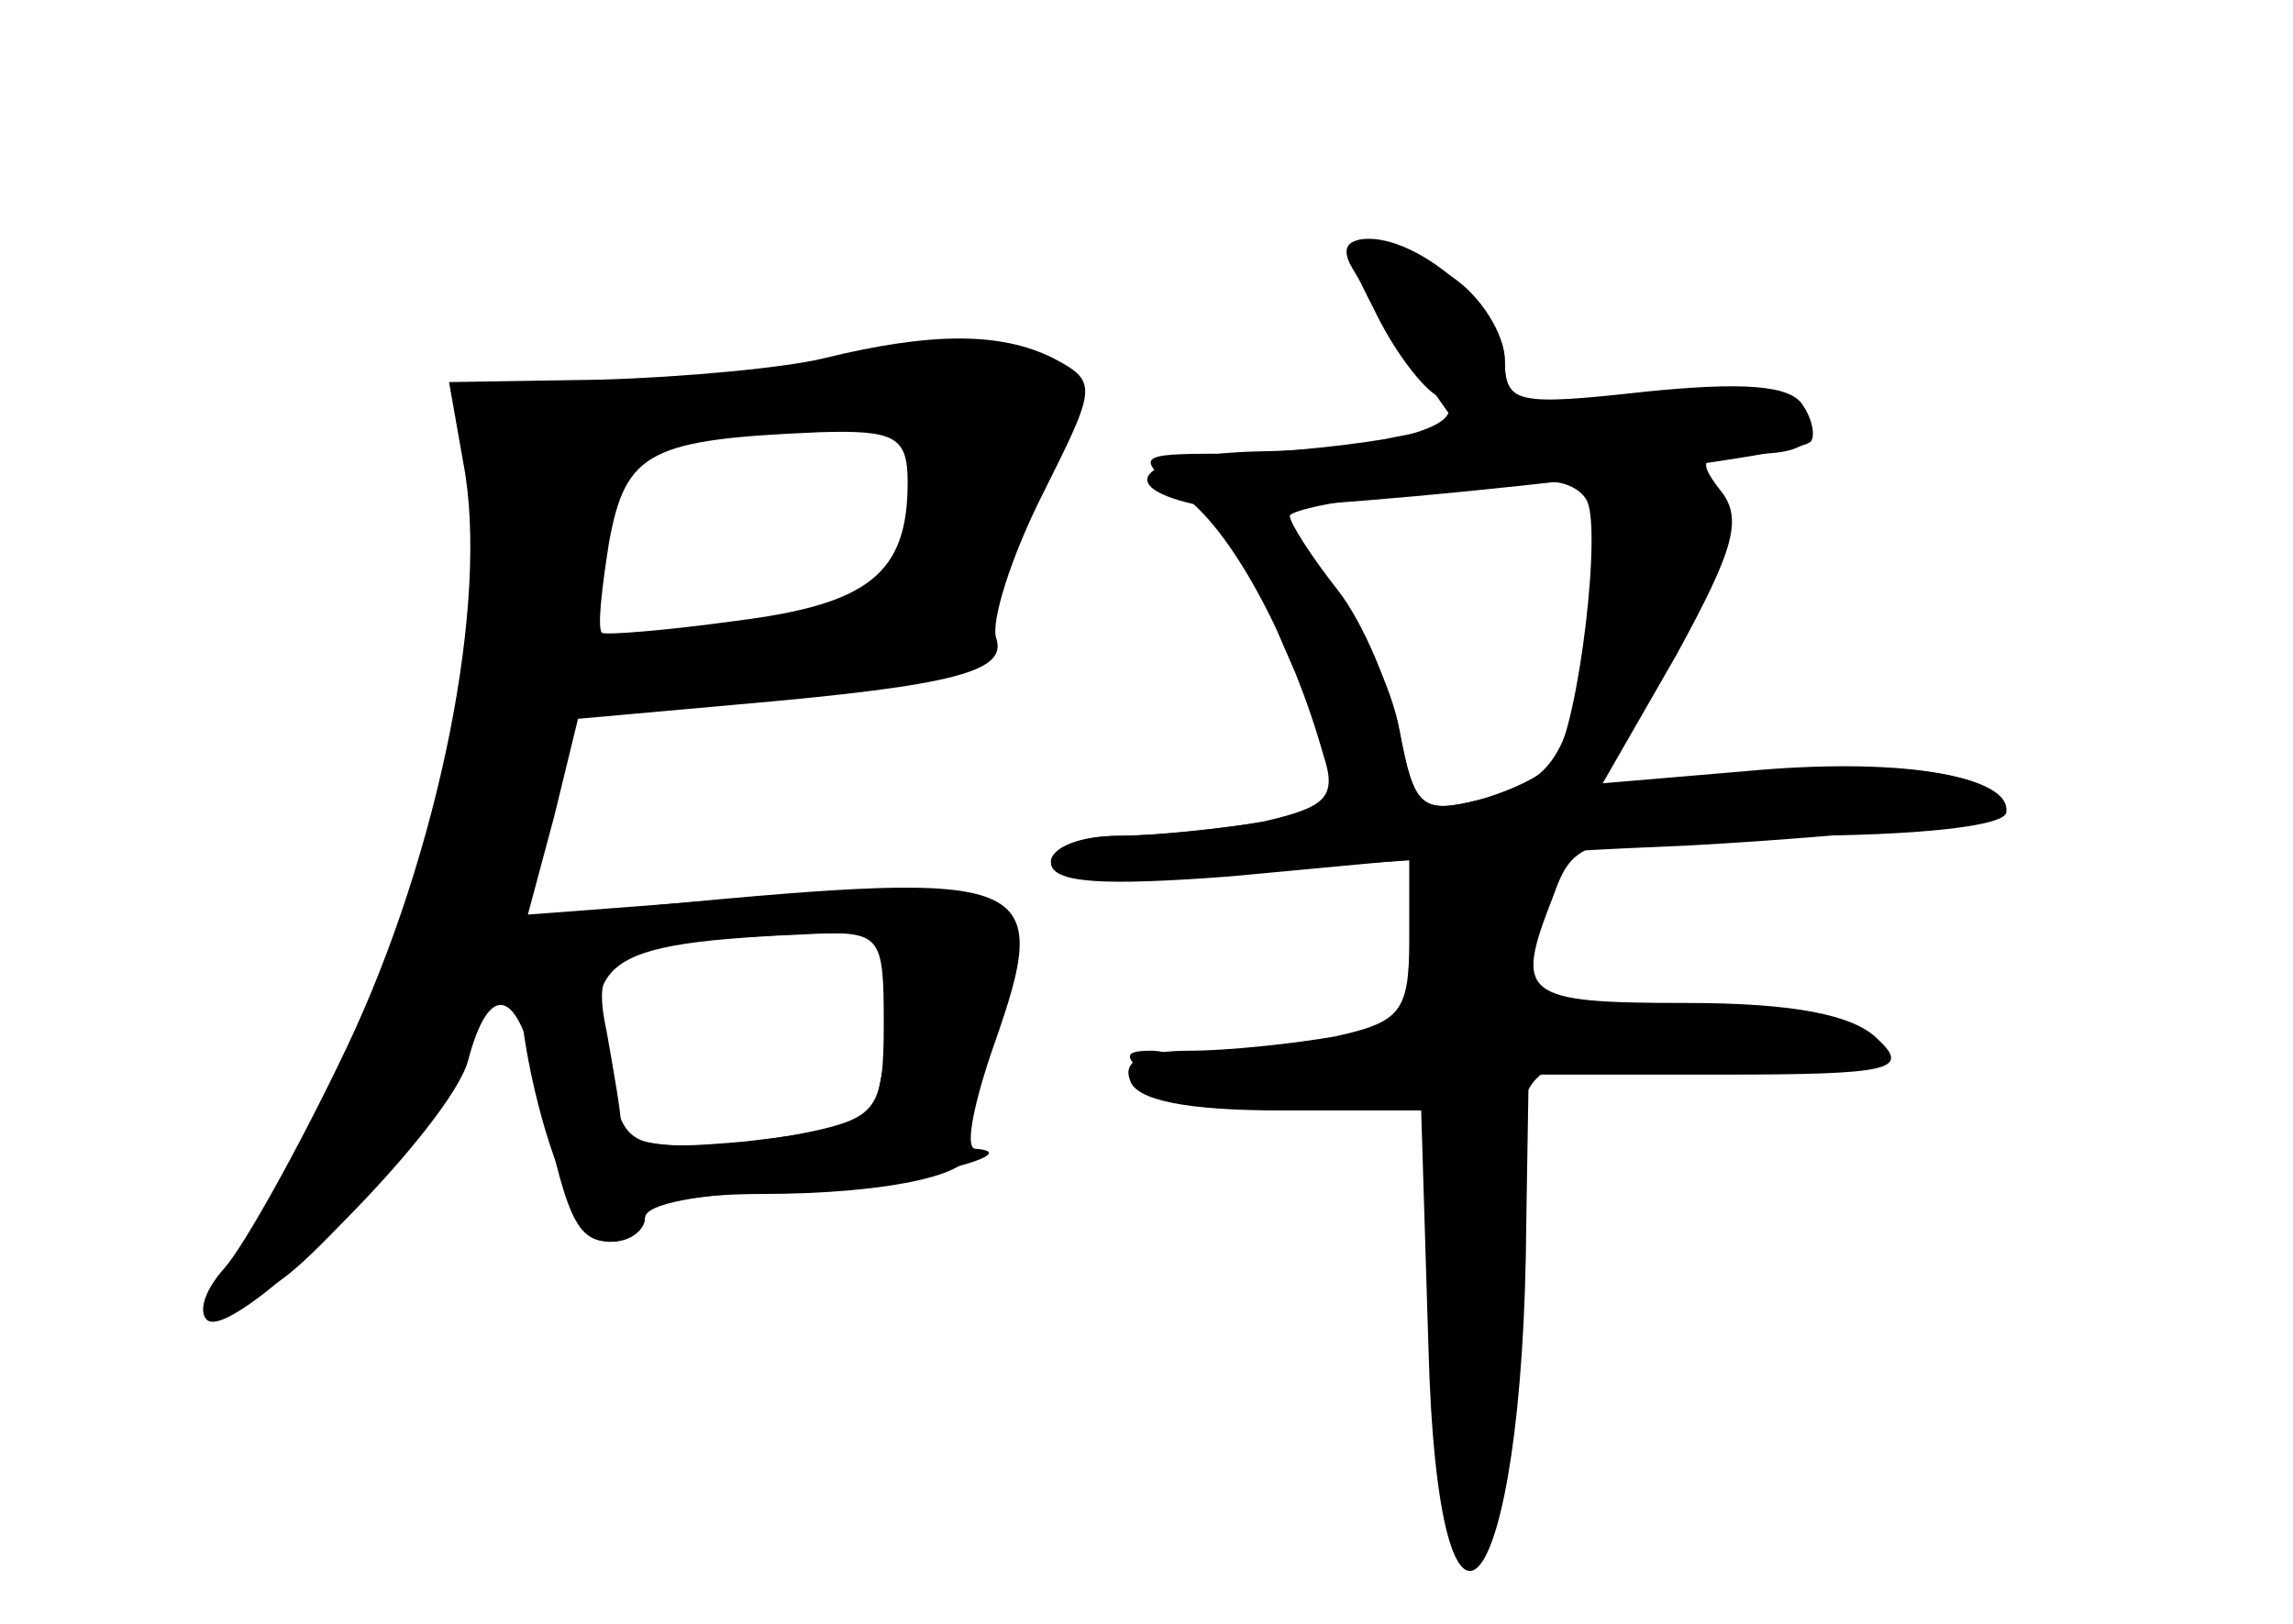 <?xml version="1.0" standalone="no"?>
<!DOCTYPE svg PUBLIC "-//W3C//DTD SVG 20010904//EN"
 "http://www.w3.org/TR/2001/REC-SVG-20010904/DTD/svg10.dtd">
<svg version="1.0" xmlns="http://www.w3.org/2000/svg"
 width="96pt" height="68pt" viewBox="0 0 96 68"
 preserveAspectRatio="xMidYMid meet">
<g transform="translate(0,68) scale(0.1,-0.1)" fill="#000000" stroke="none">
<g id="part-0" class="char-part">
  <path d="M566 568 c4 -7 15 -25 25 -39 l19 -27 -31 -6 c-18 -3 -48 -6 -68 -6
-36 0 -36 -1 -15 -18 21 -16 45 -62 58 -108 6 -18 1 -22 -25 -28 -17 -3 -44
-6 -60 -6 -16 0 -29 -5 -29 -11 0 -9 22 -10 75 -6 l75 7 0 -34 c0 -30 -4 -34
-31 -40 -17 -3 -45 -6 -61 -6 -19 0 -28 -4 -25 -12 2 -9 25 -13 63 -13 l59 0
3 -98 c4 -153 40 -110 41 51 l1 62 81 0 c71 0 79 2 65 15 -10 10 -35 15 -80
15 -69 0 -72 3 -56 44 9 25 12 26 100 26 52 0 90 4 90 10 0 16 -47 23 -110 17
l-59 -5 31 54 c24 44 28 57 18 69 -10 13 -8 15 15 15 17 0 25 4 22 13 -3 8
-23 11 -66 9 -55 -3 -61 -1 -61 17 0 11 -10 27 -22 35 -27 19 -52 21 -42 4z
m98 -97 c7 -10 -3 -94 -13 -109 -3 -6 -18 -13 -32 -17 -24 -6 -27 -3 -33 28
-4 19 -15 46 -26 60 -11 14 -20 28 -20 31 0 2 21 7 48 9 26 2 52 4 59 5 6 1
14 -2 17 -7z"/>
  <path d="M345 530 c-16 -4 -59 -8 -94 -9 l-63 -1 6 -34 c11 -57 -10 -163 -49
-245 -20 -42 -43 -83 -51 -92 -9 -10 -11 -19 -7 -22 13 -8 102 82 109 109 9
34 21 30 29 -8 12 -58 16 -68 31 -68 8 0 14 5 14 10 0 6 21 10 48 10 56 0 94
9 87 20 -3 5 2 27 11 50 23 56 12 62 -103 54 l-92 -7 11 41 10 41 67 6 c92 8
113 14 108 28 -2 7 6 33 19 59 23 46 24 48 5 58 -22 11 -51 11 -96 0z m35 -52
c0 -38 -16 -51 -72 -58 -29 -4 -54 -6 -56 -5 -2 2 0 19 3 38 7 38 17 43 88 46
32 1 37 -2 37 -21z m-7 -225 c-3 -21 -7 -40 -9 -42 -2 -2 -26 -6 -52 -9 -45
-4 -50 -2 -55 19 -16 58 -8 64 85 68 l37 1 -6 -37z"/>
</g>
<g id="part-1" class="char-part">
  <path d="M335 523 c-33 -7 -78 -12 -101 -10 l-41 4 5 -49 c7 -73 -15 -164 -62
-255 -42 -80 -38 -94 11 -41 25 27 83 145 83 170 0 36 12 48 49 48 63 0 141
12 135 21 -3 5 4 30 16 56 29 66 6 80 -95 56z m47 -54 c-2 -19 -7 -37 -11 -41
-4 -5 -34 -11 -67 -14 l-61 -7 6 44 6 44 55 6 c74 8 75 7 72 -32z"/>
</g>
<g id="part-2" class="char-part">
  <path d="M275 301 c-57 -6 -60 -7 -58 -32 3 -50 24 -109 38 -109 8 0 15 5 15
10 0 6 24 10 53 11 42 0 112 16 85 18 -4 1 0 20 8 43 25 71 18 74 -141 59z
m95 -50 c0 -35 -3 -39 -31 -45 -44 -9 -79 -7 -79 3 0 5 -3 22 -6 39 -7 33 1
37 84 41 31 1 32 0 32 -38z"/>
</g>
<g id="part-3" class="char-part">
  <path d="M575 551 c8 -17 20 -33 27 -37 18 -11 -19 -22 -74 -23 -50 -1 -65
-15 -24 -23 24 -5 246 19 254 27 2 2 1 9 -3 15 -5 9 -26 10 -66 6 -54 -6 -59
-5 -59 13 0 20 -34 51 -57 51 -11 0 -10 -6 2 -29z"/>
</g>
<g id="part-4" class="char-part">
  <path d="M666 427 c-8 -64 -14 -74 -47 -82 -24 -6 -27 -3 -33 29 -7 38 -49 96
-61 84 -4 -4 4 -31 18 -61 l25 -55 -37 -6 c-20 -3 -48 -6 -63 -6 -16 0 -28 -5
-28 -11 0 -8 20 -10 68 -5 37 3 127 9 200 12 72 4 132 11 132 15 0 15 -50 22
-112 15 l-60 -7 31 54 c32 55 29 77 -10 77 -13 0 -18 -13 -23 -53z"/>
</g>
<g id="part-5" class="char-part">
  <path d="M612 311 c-18 -11 -17 -266 0 -277 4 -3 8 3 9 13 0 10 2 30 4 46 2
16 -1 27 -8 27 -7 0 -6 4 3 10 9 6 15 26 15 55 0 53 5 55 88 51 31 -2 57 1 57
5 0 10 -9 12 -70 11 -25 -1 -55 4 -68 10 -20 10 -21 13 -7 28 13 15 14 18 2
23 -8 3 -19 2 -25 -2z m15 -133 c-3 -7 -5 -2 -5 12 0 14 2 19 5 13 2 -7 2 -19
0 -25z"/>
  <path d="M486 225 c21 -14 94 -11 94 4 0 12 -44 10 -59 -2 -11 -9 -15 -9 -18
1 -3 6 -12 12 -21 12 -13 0 -12 -3 4 -15z"/>
</g>
</g>
</svg>
